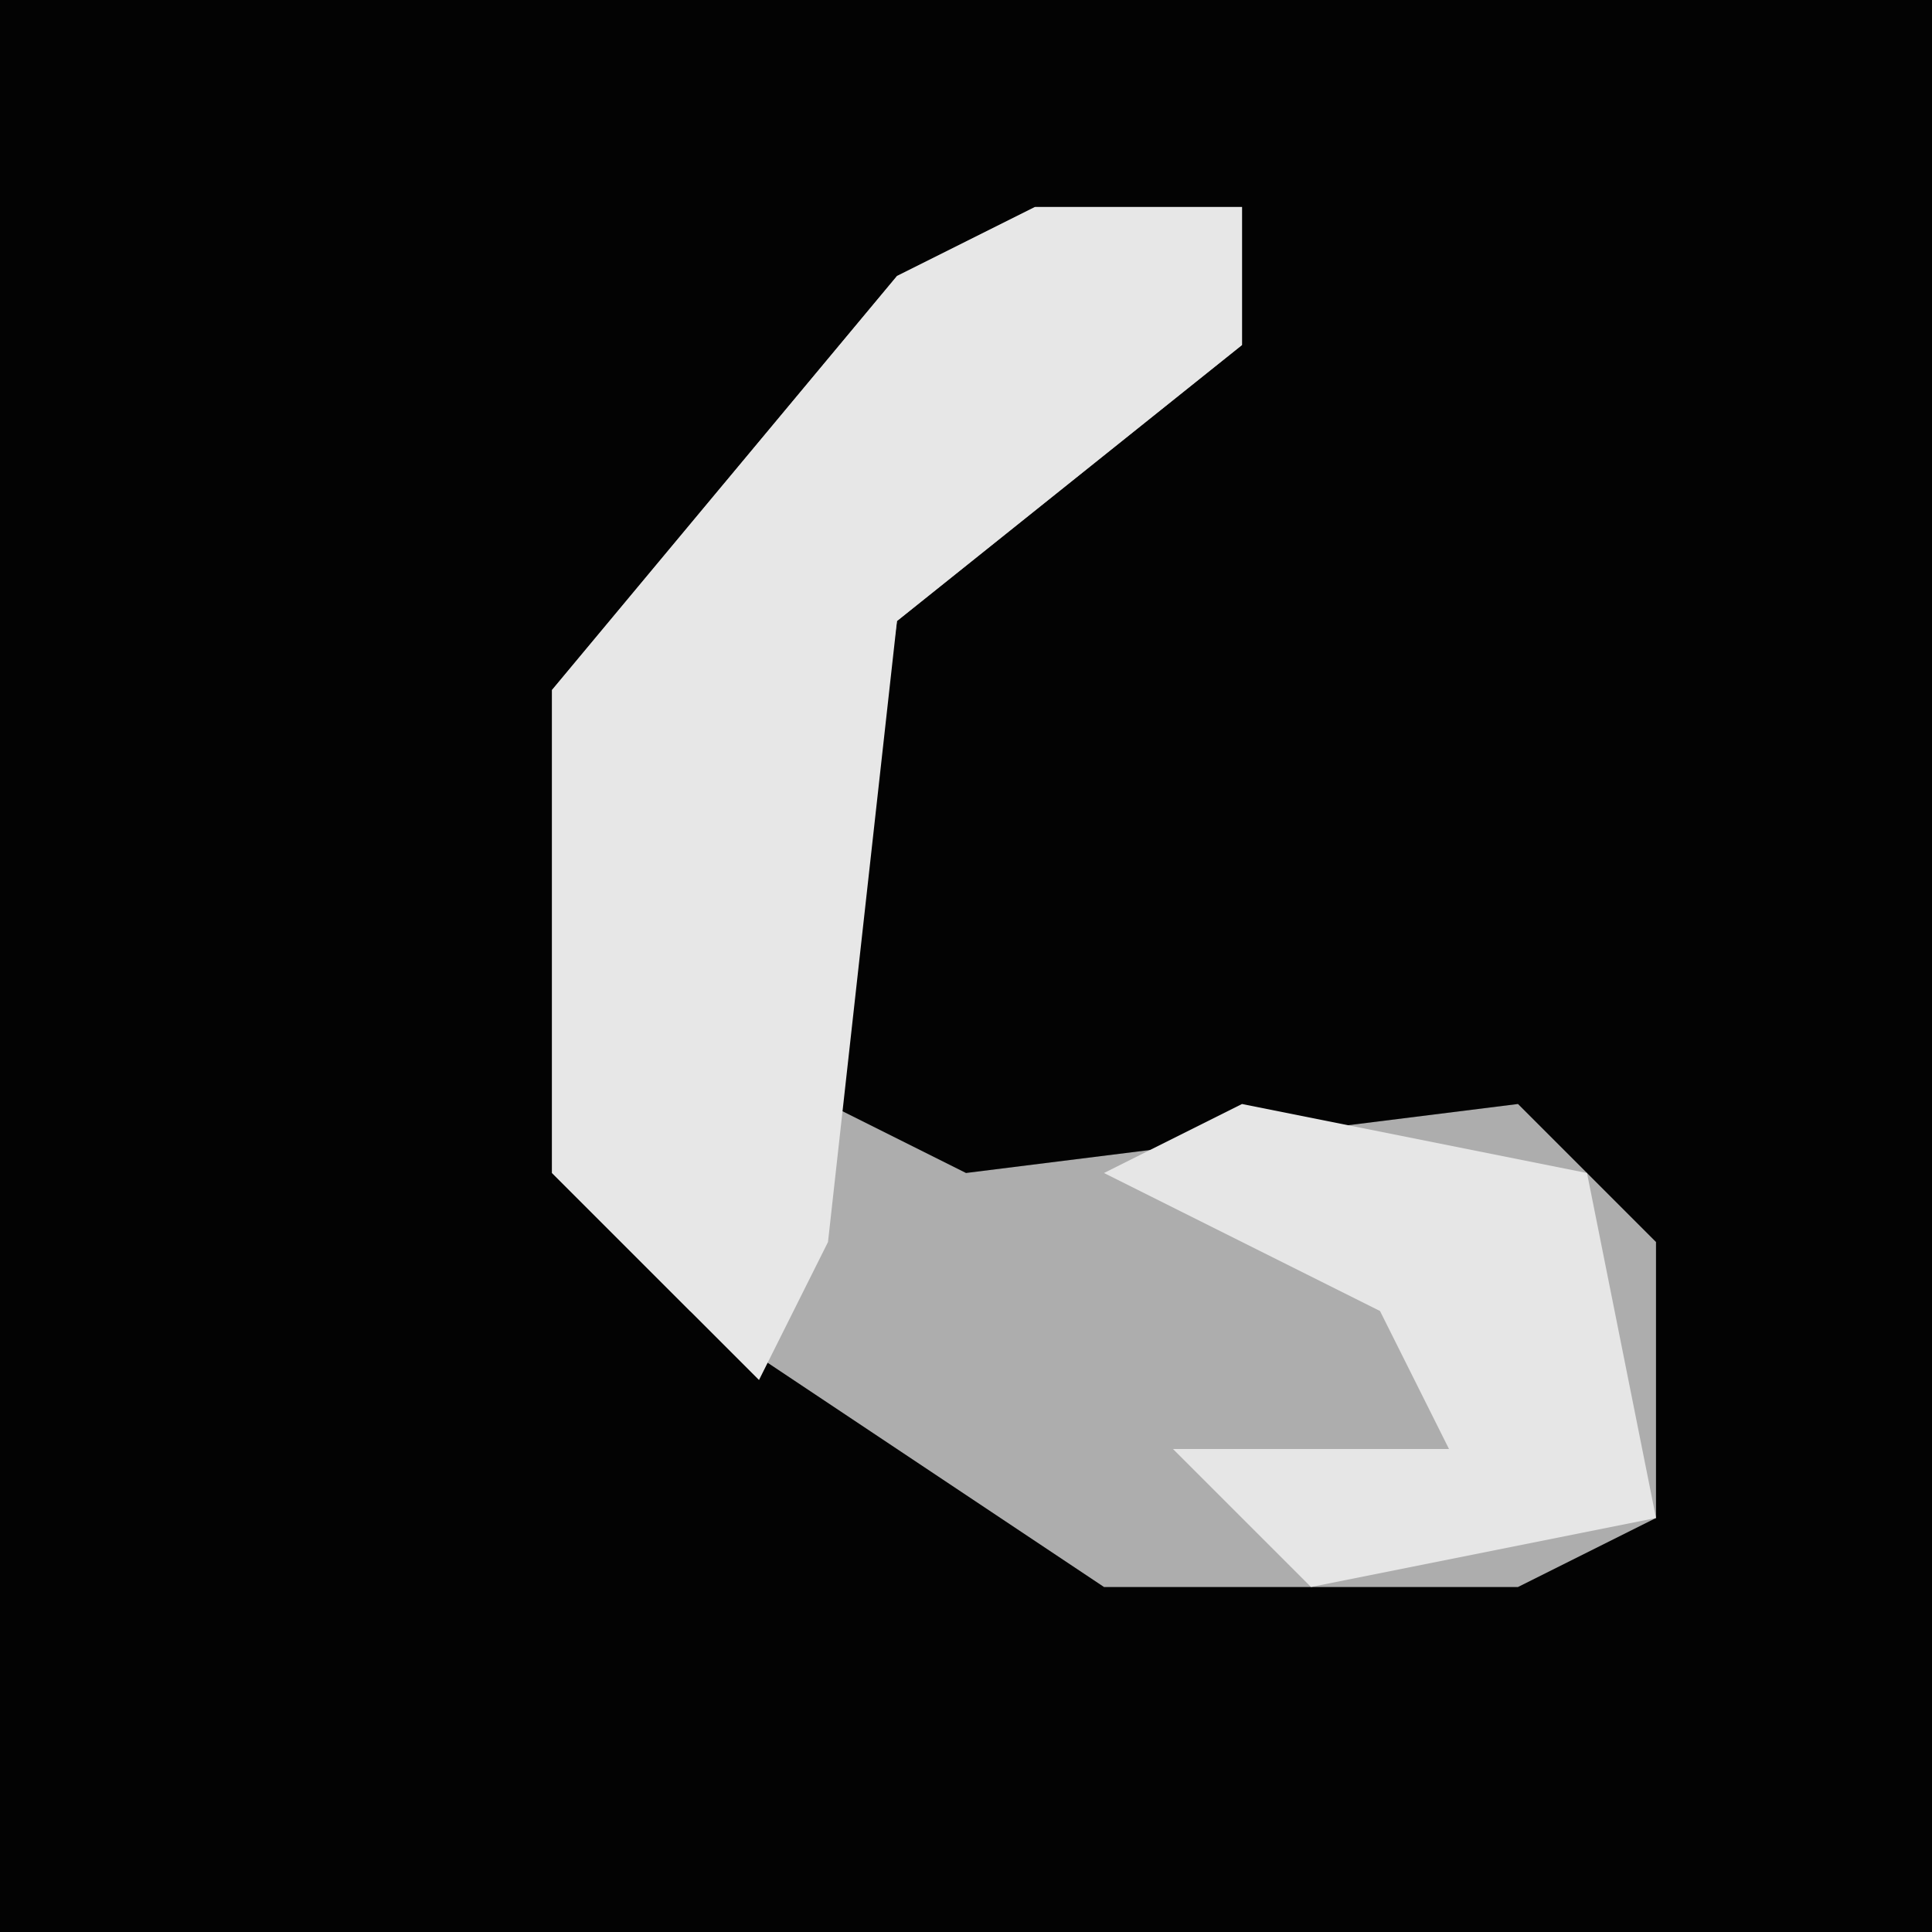 <?xml version="1.0" encoding="UTF-8"?>
<svg version="1.1" xmlns="http://www.w3.org/2000/svg" width="28" height="28">
<path d="M0,0 L28,0 L28,28 L0,28 Z " fill="#030303" transform="translate(0,0)"/>
<path d="M0,0 L3,0 L3,2 L-2,6 L-3,13 L-1,14 L7,13 L9,15 L9,19 L7,20 L1,20 L-5,16 L-7,14 L-7,7 L-2,1 Z " fill="#ADADAD" transform="translate(15,3)"/>
<path d="M0,0 L3,0 L3,2 L-2,6 L-3,15 L-4,17 L-7,14 L-7,7 L-2,1 Z " fill="#E7E7E7" transform="translate(15,3)"/>
<path d="M0,0 L5,1 L6,6 L1,7 L-1,5 L3,5 L2,3 L-2,1 Z " fill="#E6E6E6" transform="translate(18,16)"/>
</svg>
